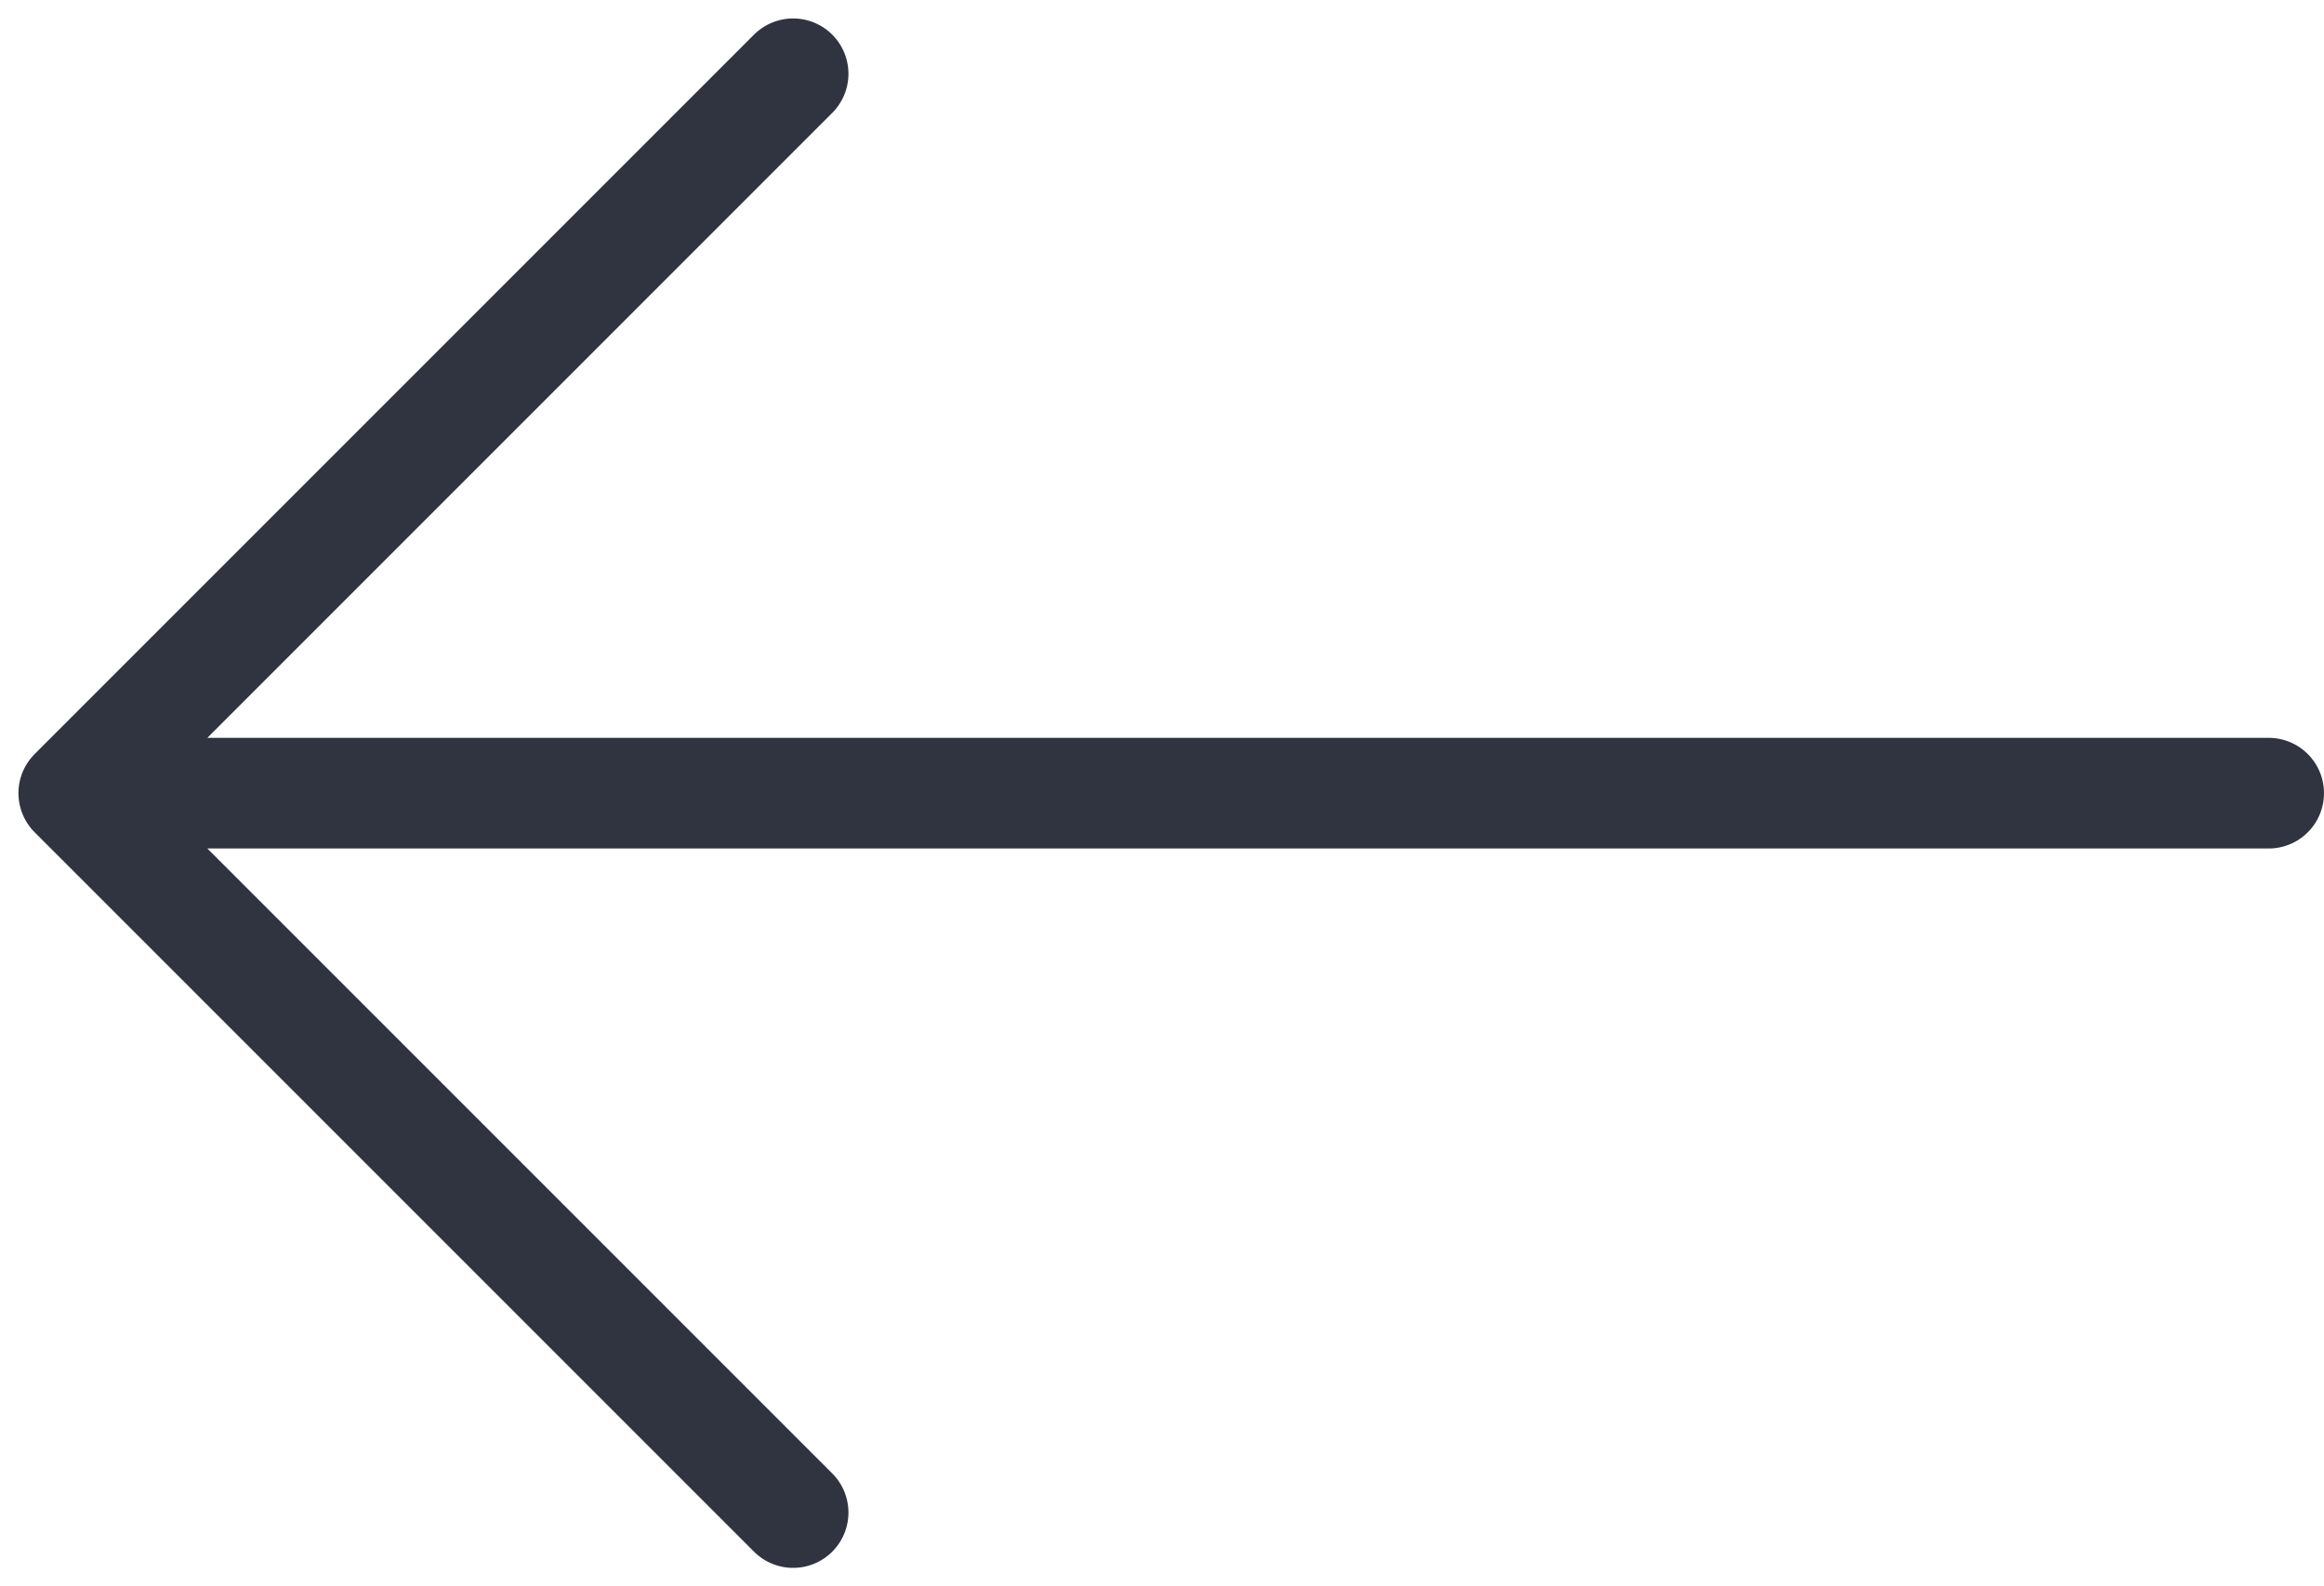 <svg width="63" height="43" fill="none" xmlns="http://www.w3.org/2000/svg"><path d="M61.5 21.5H2m0 0L21.5 41M2 21.5L21.5 2" stroke="#2F3440" stroke-width="3" stroke-linecap="round" stroke-linejoin="round"/></svg>